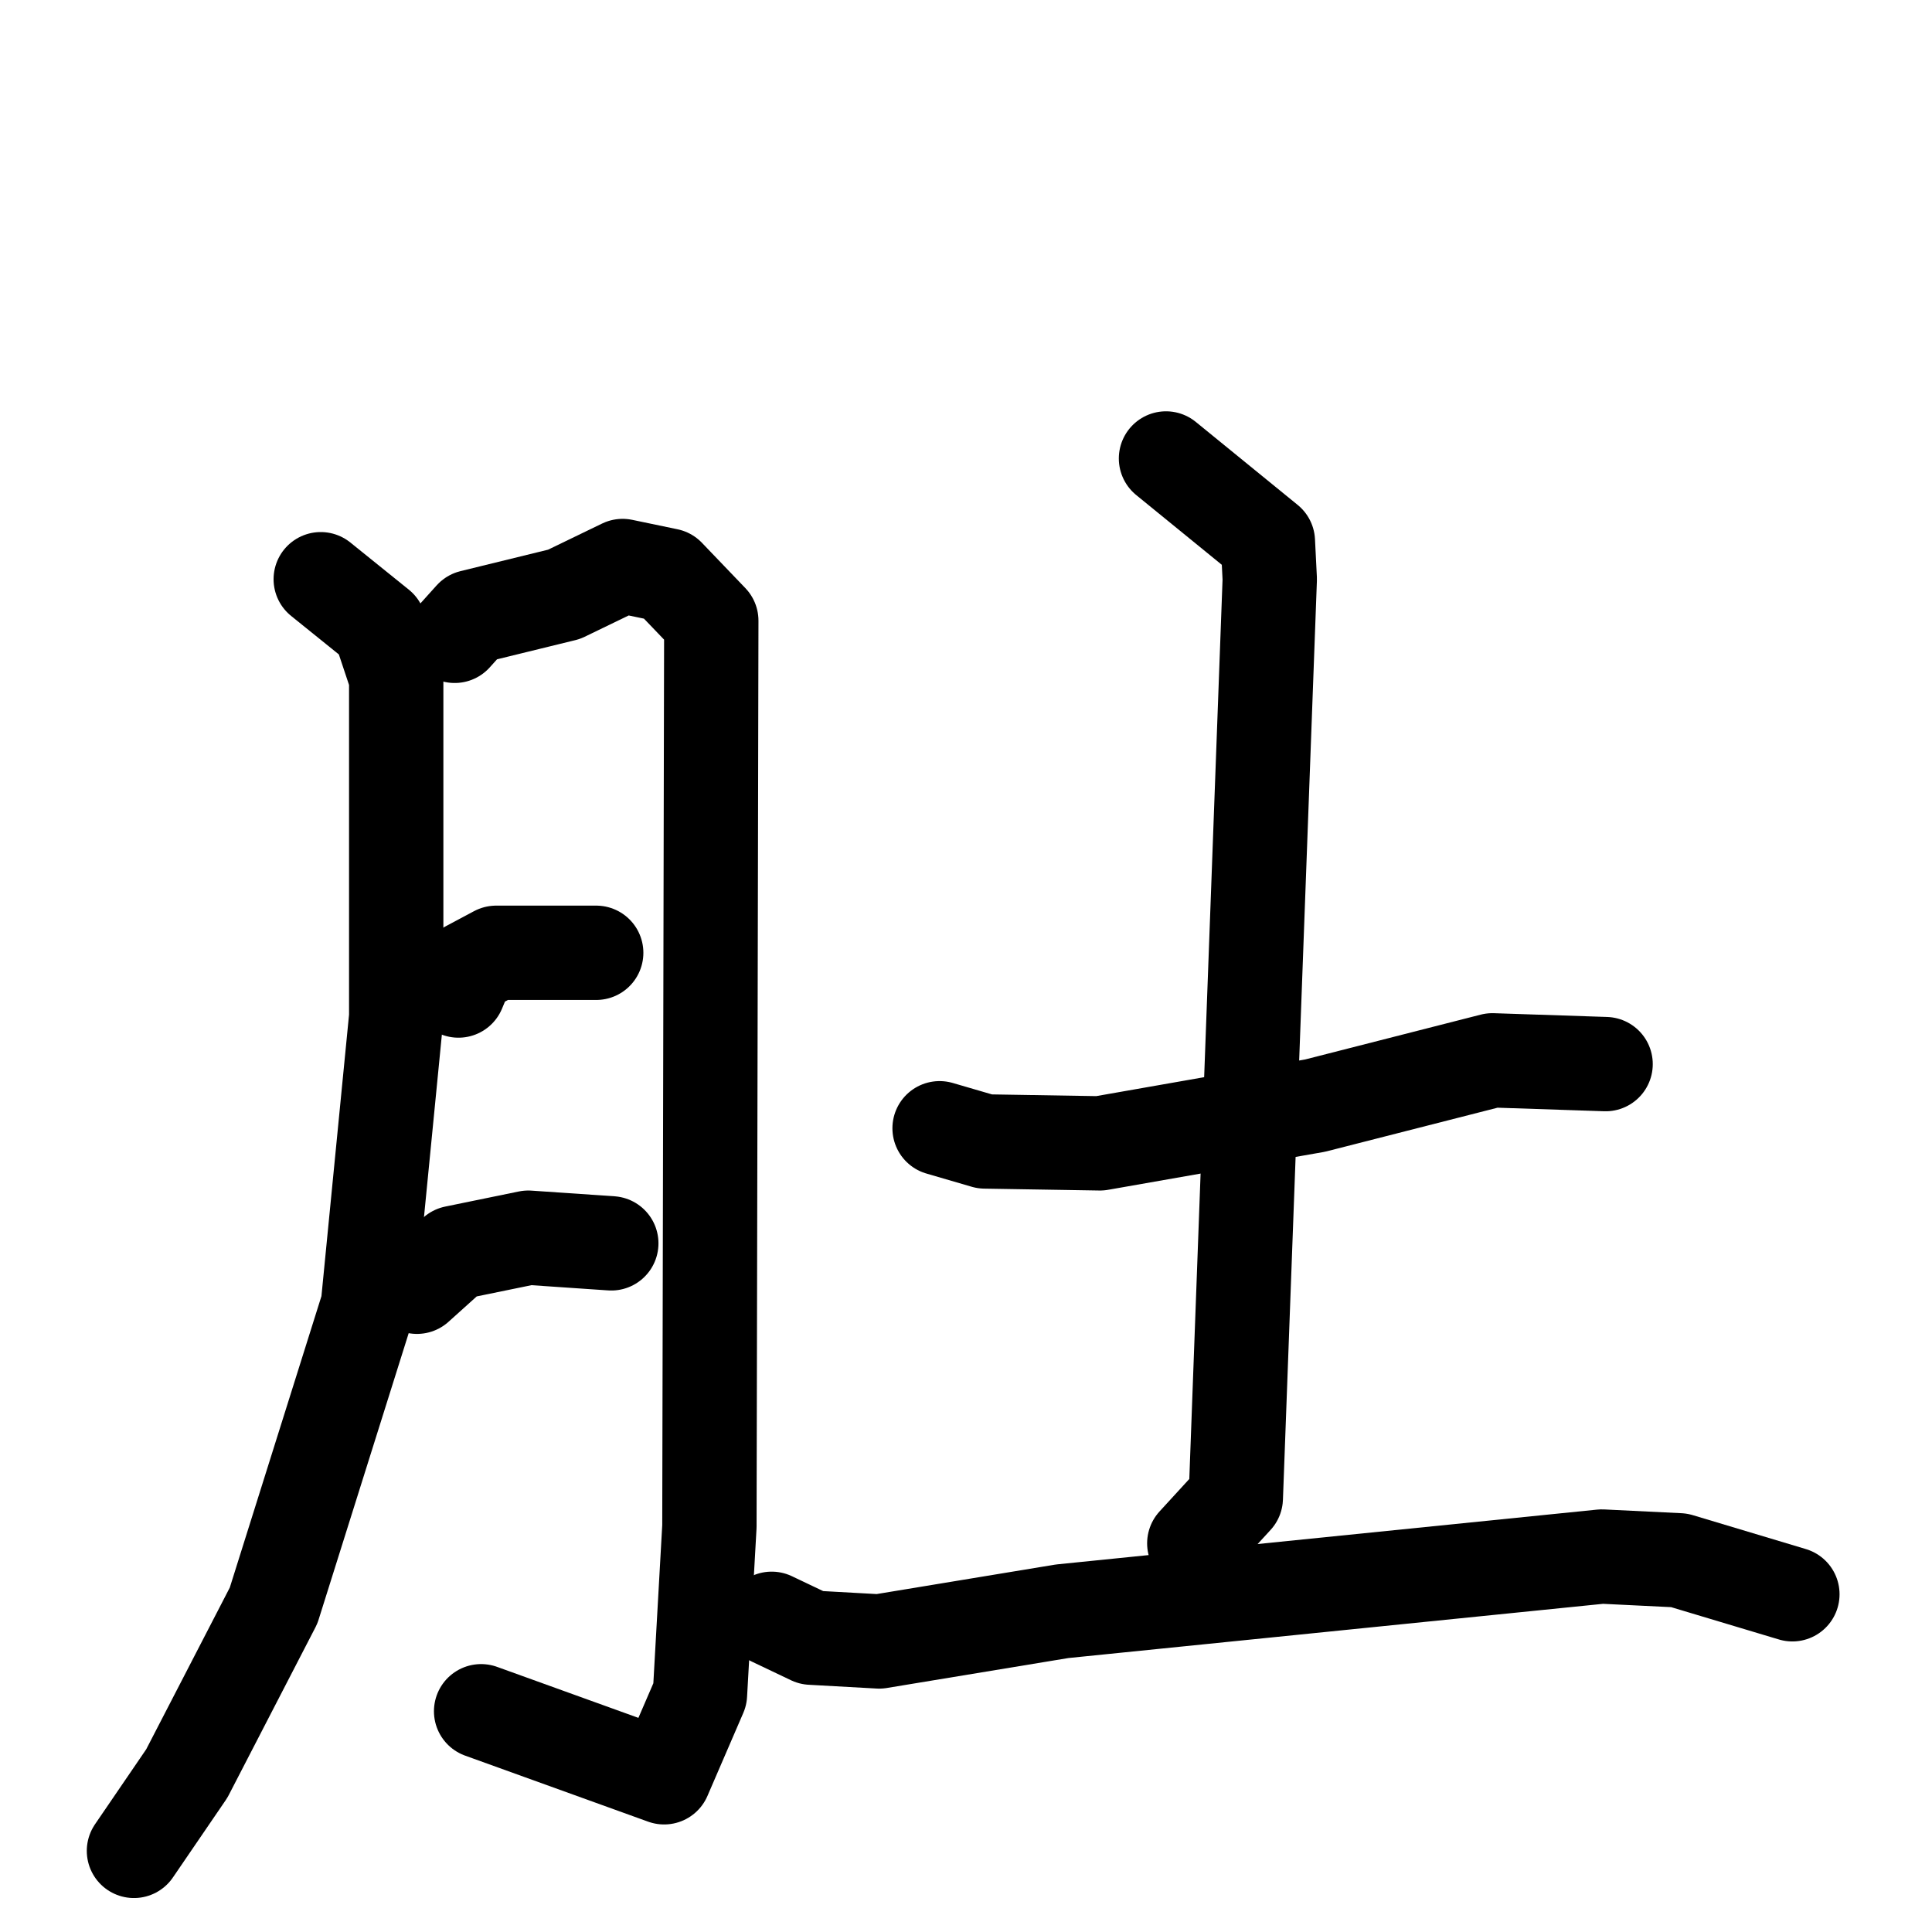 <svg xmlns="http://www.w3.org/2000/svg" viewBox="0 0 1024 1024">
  <g style="fill:none;stroke:#000000;stroke-width:50;stroke-linecap:round;stroke-linejoin:round;" transform="scale(1, 1) translate(0, 0)">
    <path d="M 170.0,307.0 L 201.0,332.0 L 210.0,359.0 L 210.0,539.0 L 195.0,692.0 L 145.0,851.0 L 99.0,940.0 L 71.0,981.0"/>
    <path d="M 241.0,337.0 L 250.0,327.0 L 299.0,315.0 L 330.0,300.0 L 354.0,305.0 L 377.0,329.0 L 376.0,809.0 L 371.0,898.0 L 352.0,942.0 L 255.0,907.0"/>
    <path d="M 243.0,525.0 L 248.0,513.0 L 263.0,505.0 L 316.0,505.0"/>
    <path d="M 221.0,682.0 L 241.0,664.0 L 280.0,656.0 L 324.0,659.0"/>
    <path d="M 498.0,598.0 L 522.0,605.0 L 583.0,606.0 L 697.0,586.0 L 791.0,562.0 L 851.0,564.0"/>
    <path d="M 618.0,243.0 L 672.0,287.0 L 673.0,307.0 L 655.0,794.0 L 633.0,818.0"/>
    <path d="M 409.0,858.0 L 430.0,868.0 L 466.0,870.0 L 563.0,854.0 L 849.0,825.0 L 890.0,827.0 L 950.0,845.0"/>
  </g>
</svg>
